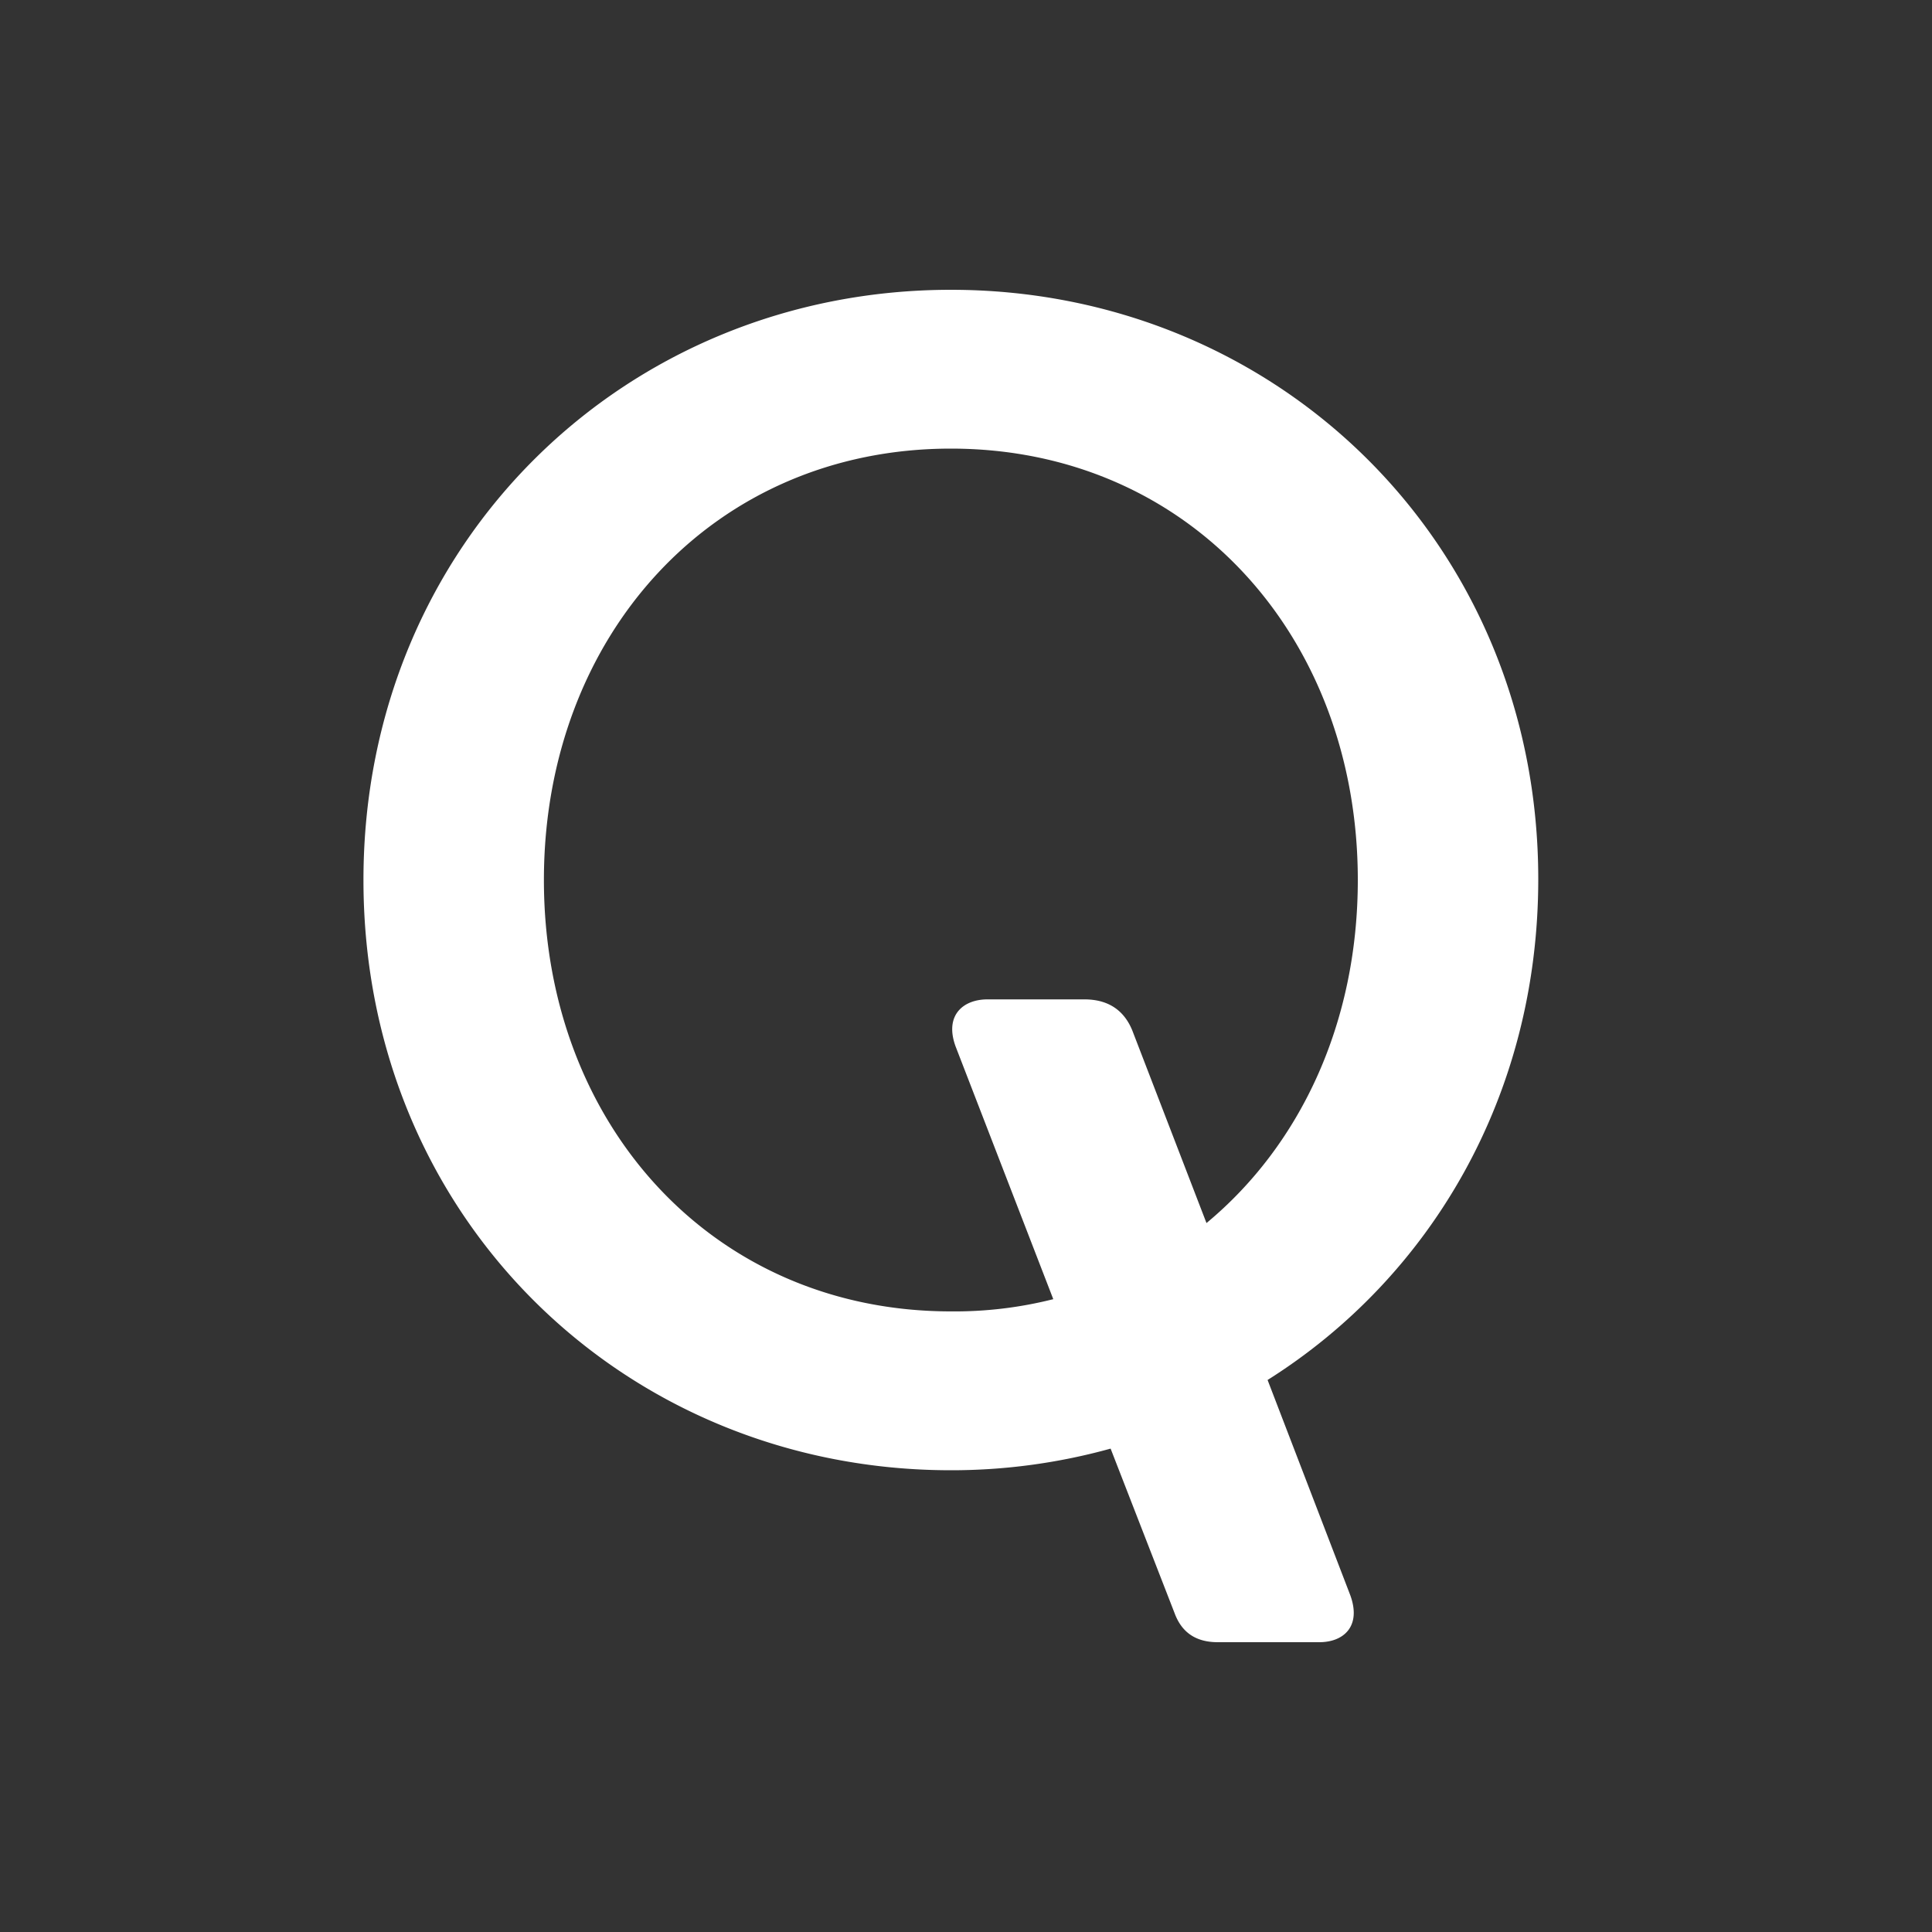 <svg width="40" height="40" fill="none" xmlns="http://www.w3.org/2000/svg"><rect width="100%" height="100%" fill="#333333" stroke="none"/><path d="M19.687 6C12.954 6 7.525 11.234 7.525 18.22c0 7.005 5.43 12.22 12.162 12.22a12.34 12.34 0 0 0 3.307-.448l1.324 3.405c.136.37.408.603.895.603h2.101c.506 0 .876-.33.642-.973l-1.712-4.456c3.366-2.12 5.604-5.876 5.604-10.37C31.848 11.233 26.419 6 19.687 6Zm5.292 19.322-1.537-3.99c-.136-.33-.409-.641-.992-.641h-2.005c-.505 0-.895.33-.661.973l2.023 5.234a8.335 8.335 0 0 1-2.12.253c-4.923 0-8.426-3.872-8.426-8.931 0-5.06 3.503-8.932 8.426-8.932 4.922 0 8.425 3.873 8.425 8.932 0 2.957-1.187 5.487-3.133 7.102z" fill="#fff" style="stroke-width:1.4"/></svg>